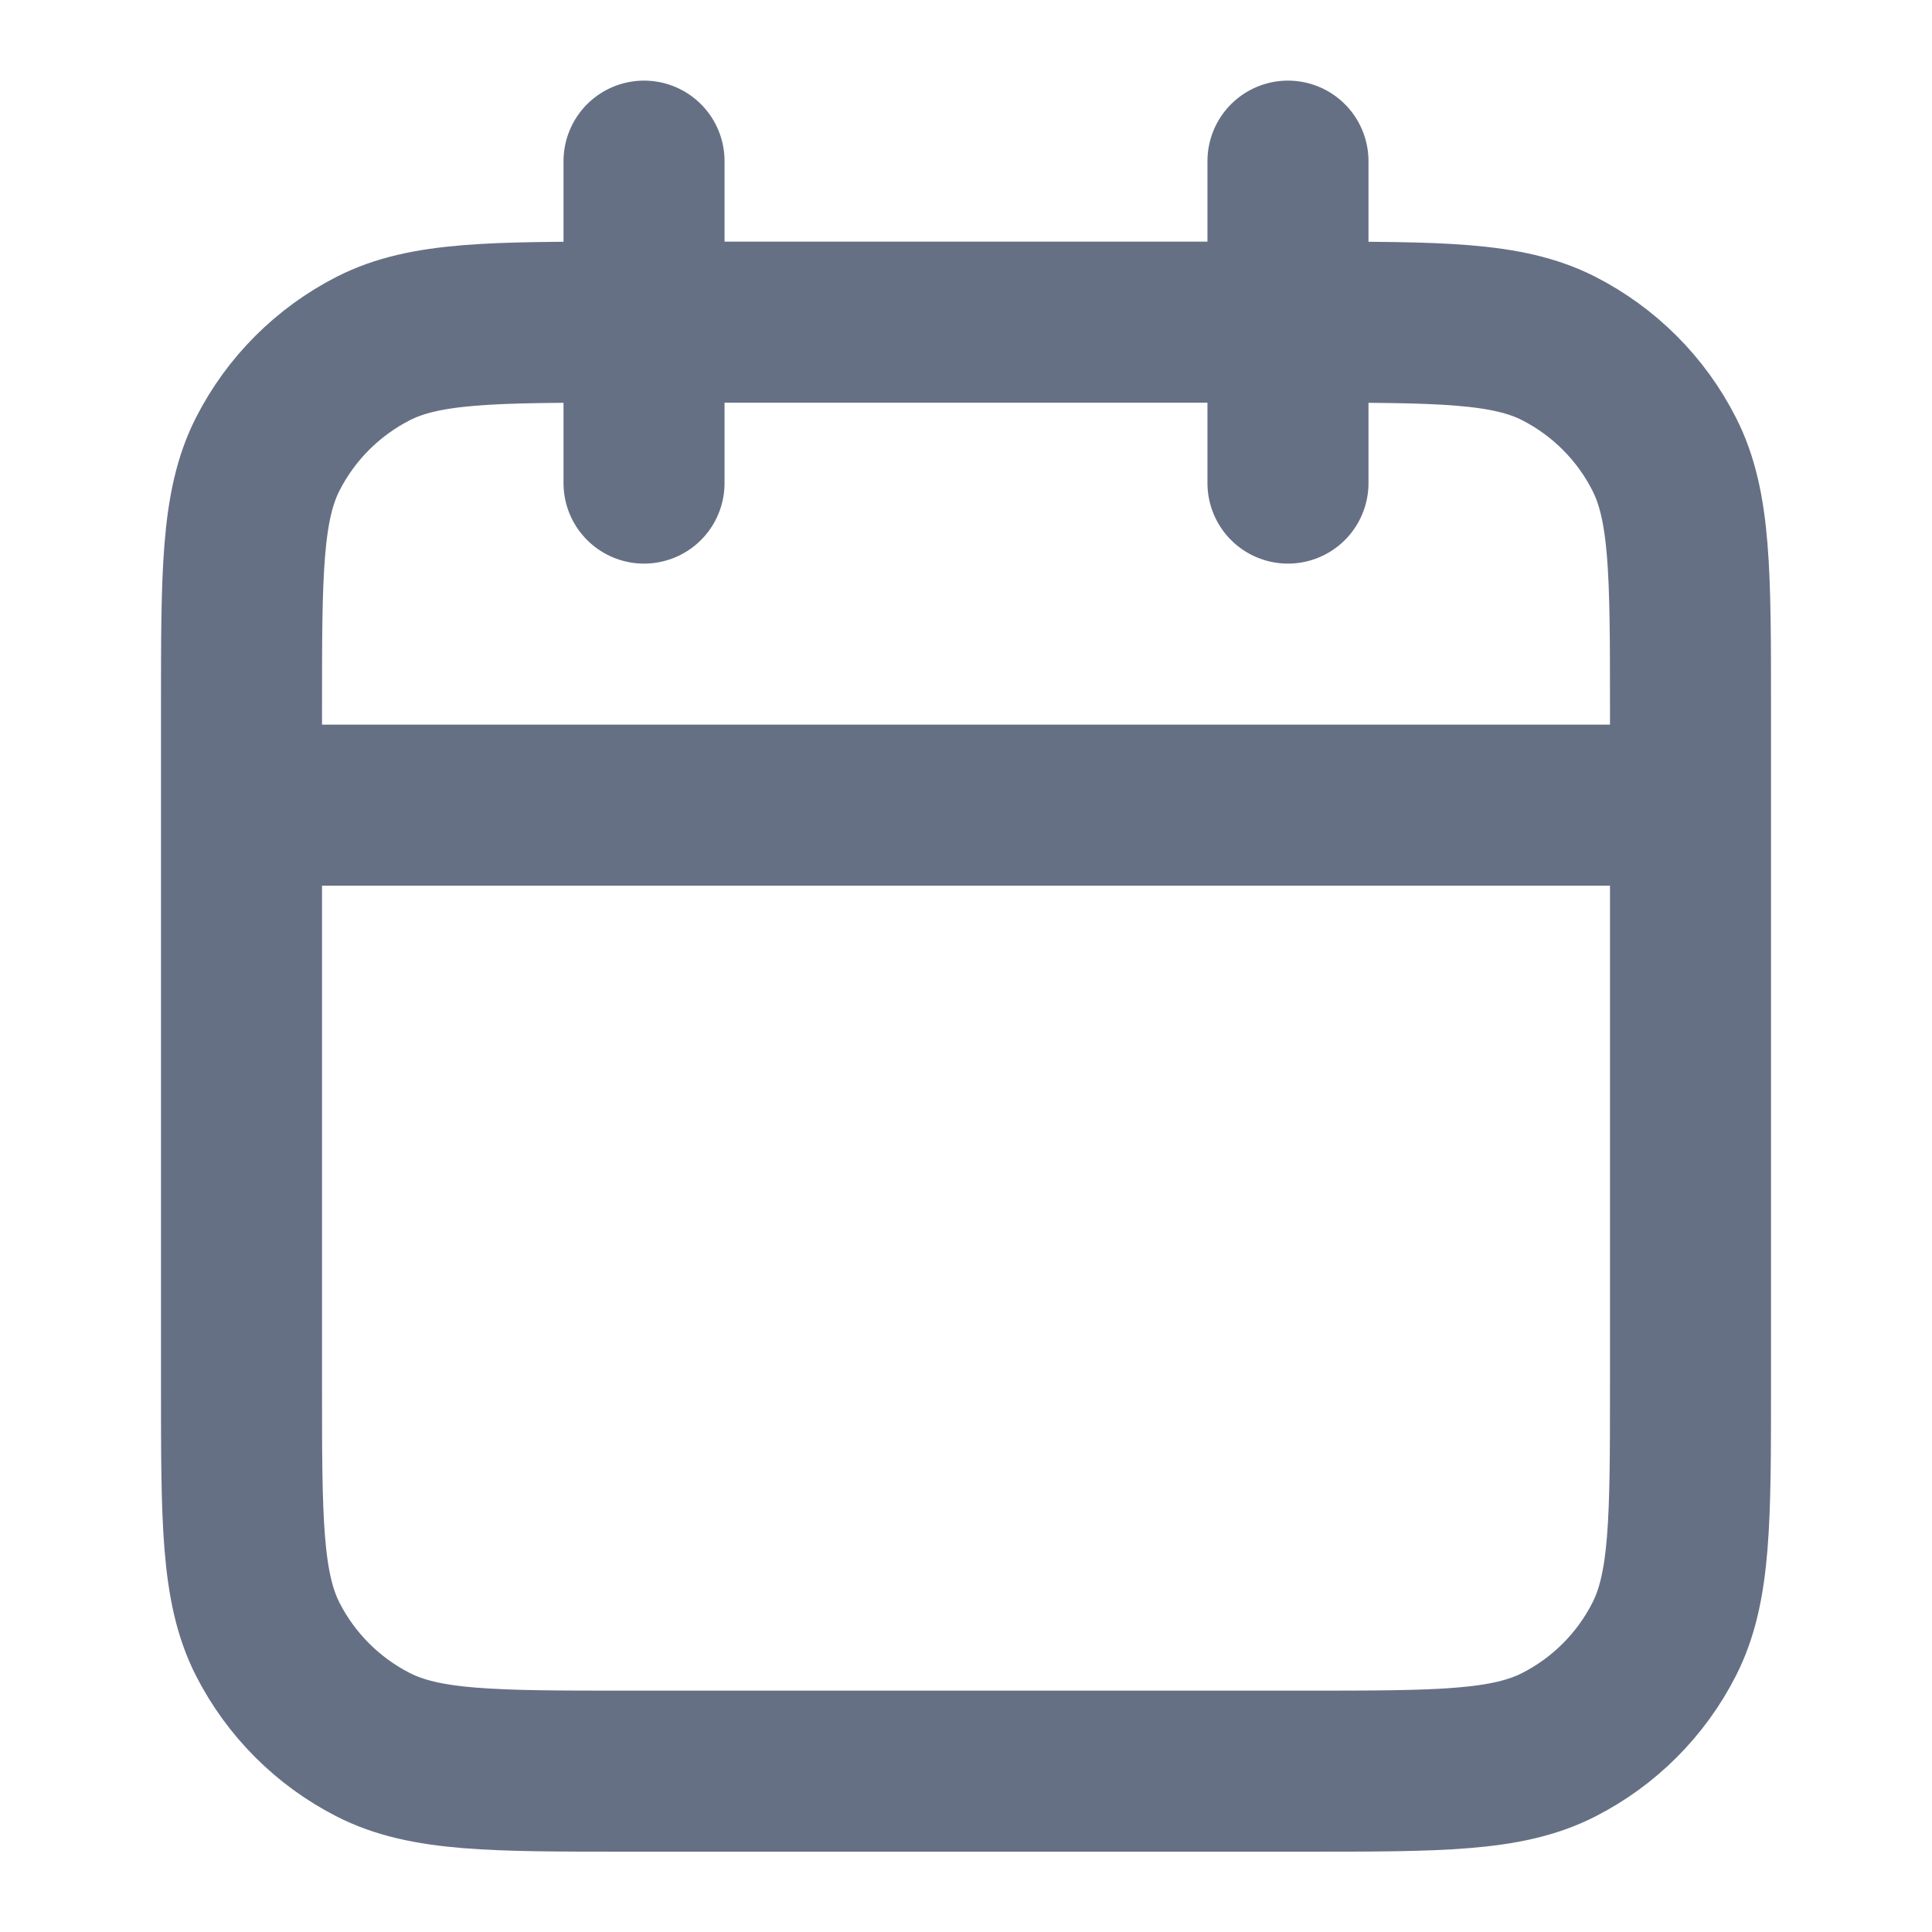 <svg width="20" height="20" viewBox="0 0 20 20" fill="none" xmlns="http://www.w3.org/2000/svg">
<path d="M17.5 8.335H2.5M13.333 1.668V5.001M6.667 1.668V5.001M6.5 18.335H13.5C14.9 18.335 15.6 18.335 16.135 18.062C16.605 17.823 16.988 17.44 17.227 16.97C17.5 16.435 17.5 15.735 17.5 14.335V7.335C17.5 5.934 17.5 5.234 17.227 4.7C16.988 4.229 16.605 3.847 16.135 3.607C15.6 3.335 14.9 3.335 13.5 3.335H6.5C5.1 3.335 4.4 3.335 3.865 3.607C3.395 3.847 3.012 4.229 2.772 4.7C2.5 5.234 2.5 5.934 2.5 7.335V14.335C2.5 15.735 2.5 16.435 2.772 16.97C3.012 17.44 3.395 17.823 3.865 18.062C4.4 18.335 5.1 18.335 6.5 18.335Z" stroke="#667085" stroke-width="1.667" stroke-linecap="round" stroke-linejoin="round"/>
</svg>
